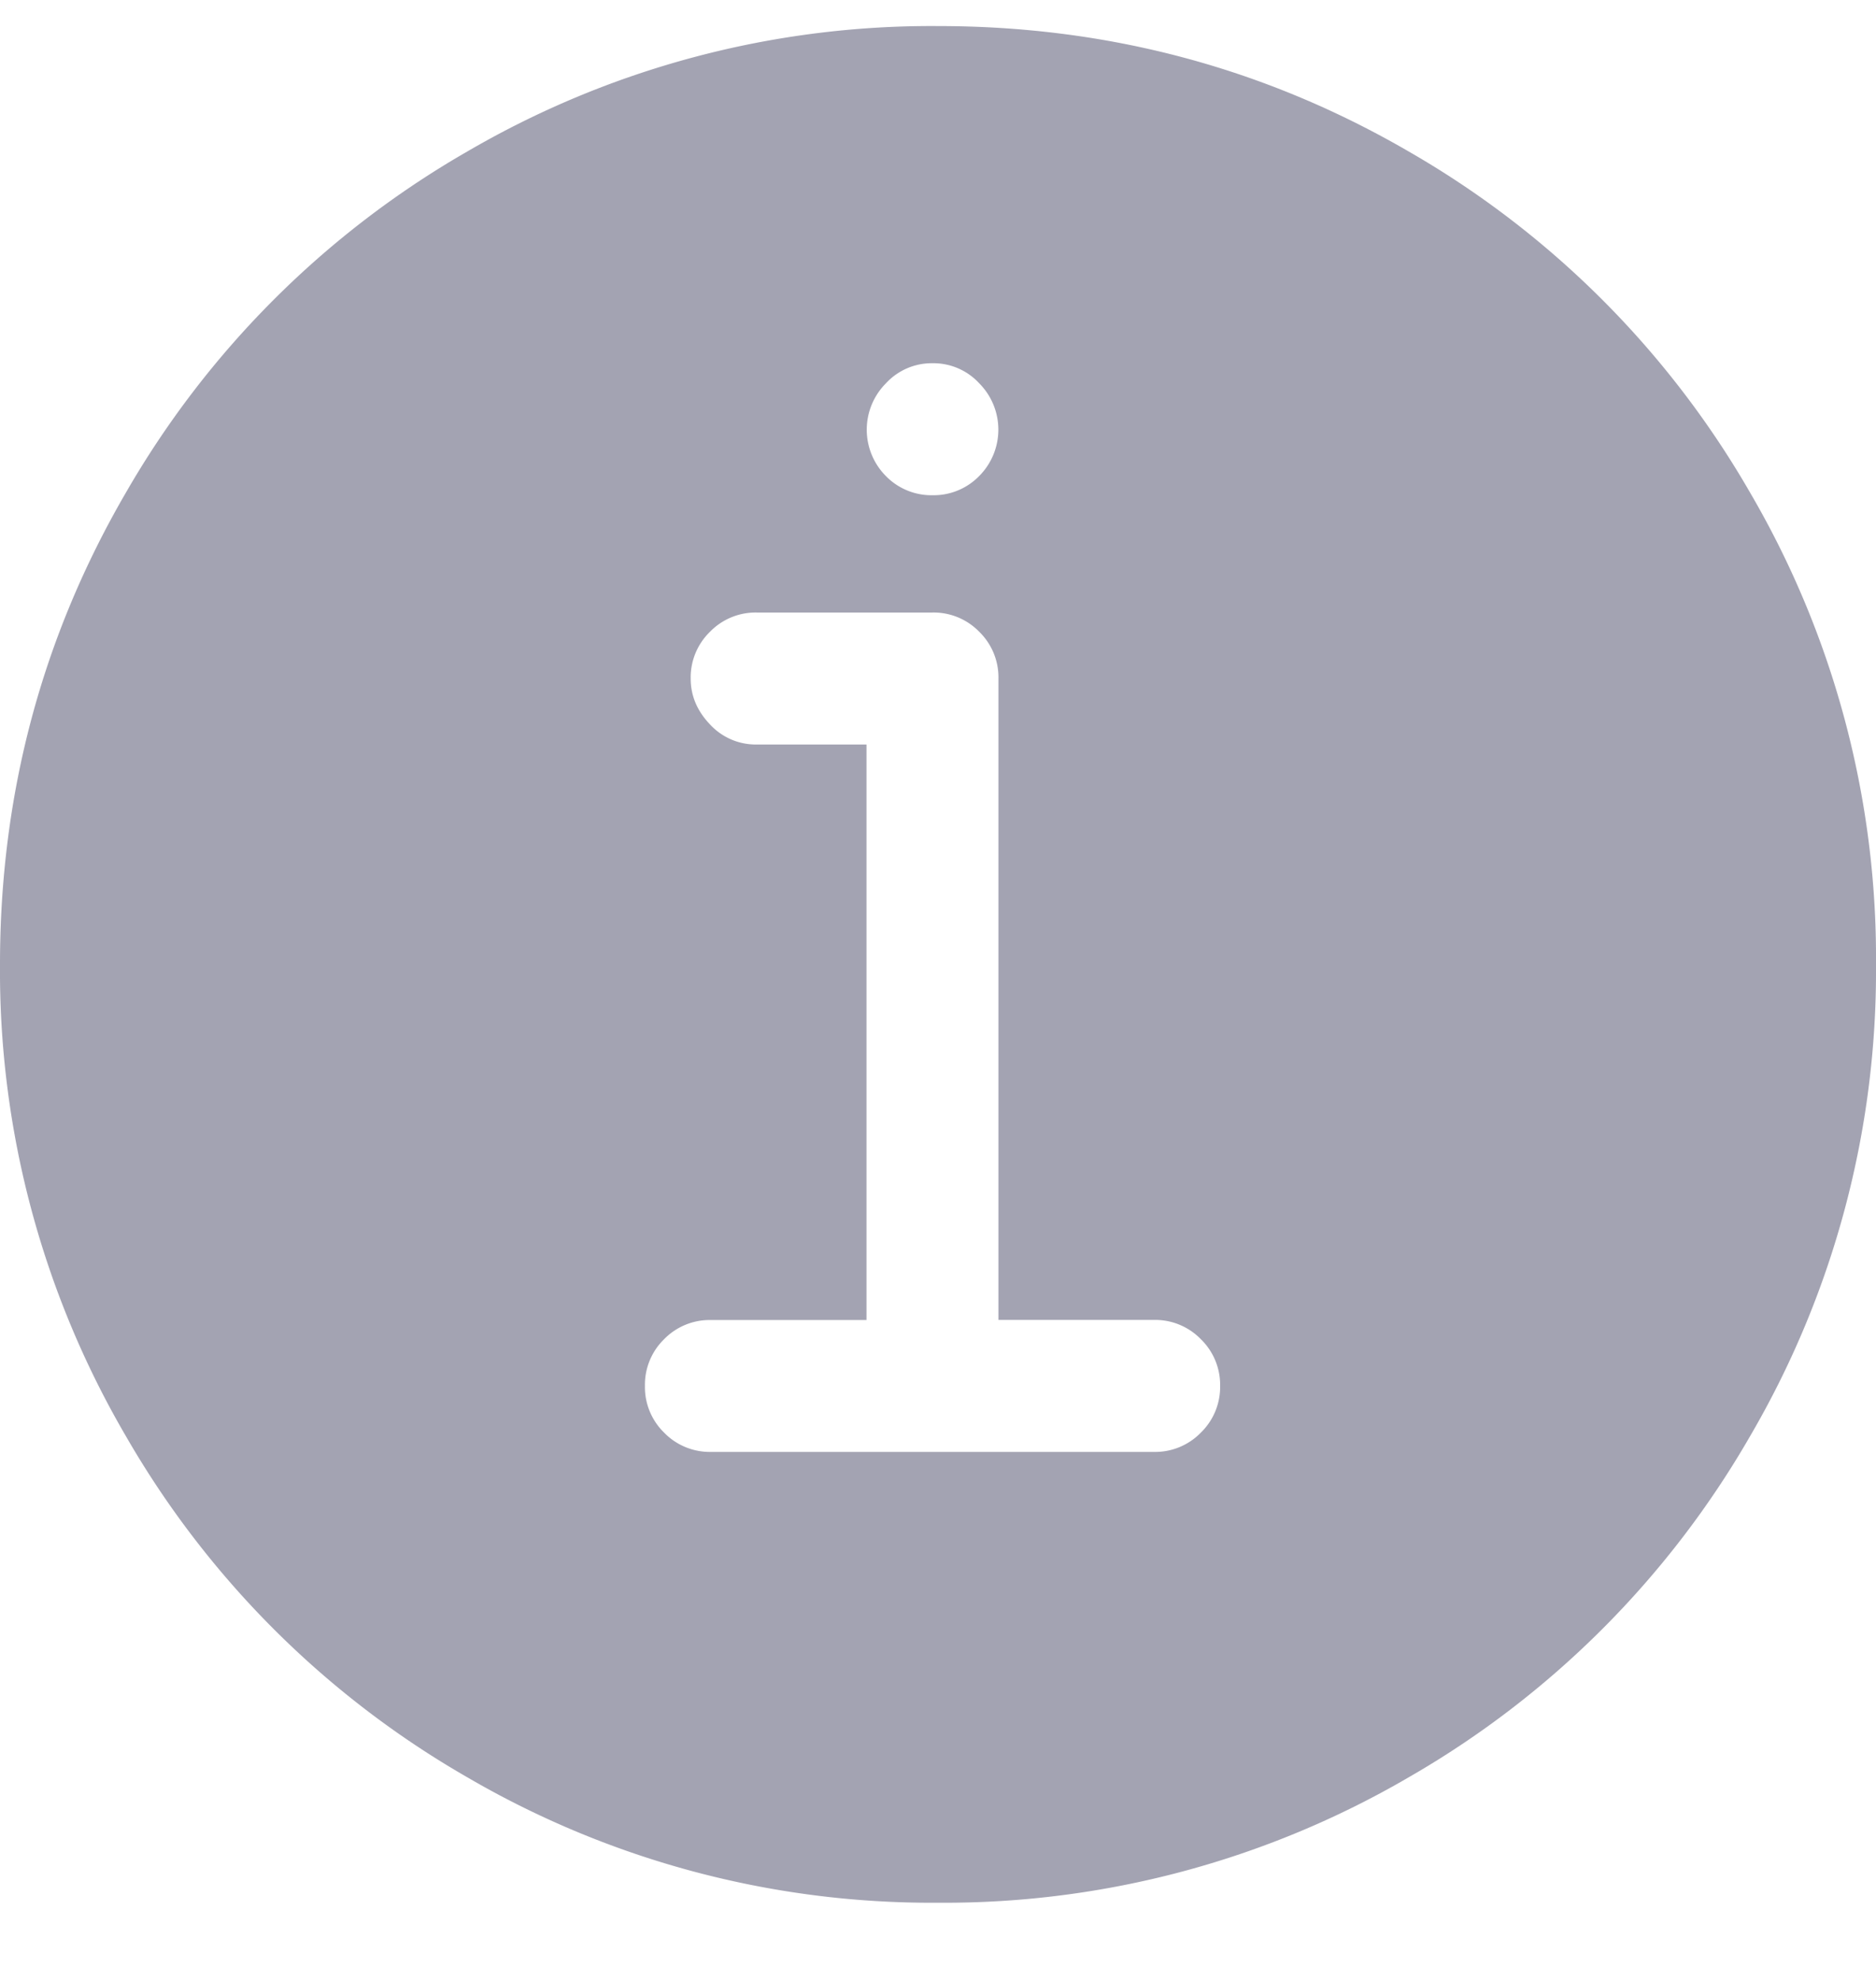 <svg xmlns="http://www.w3.org/2000/svg" viewBox="0 0 18 19">
    <path fill="#a3a3b2" fill-rule="evenodd" d="M13.518 1.454a8.888 8.888 0 0 1 3.278 3.278A8.841 8.841 0 0 1 18 9.25a8.841 8.841 0 0 1-1.204 4.518 8.888 8.888 0 0 1-3.278 3.278A8.841 8.841 0 0 1 9 18.25a8.841 8.841 0 0 1-4.518-1.204 8.888 8.888 0 0 1-3.278-3.278A8.841 8.841 0 0 1 0 9.25c0-1.629.401-3.135 1.204-4.518a8.888 8.888 0 0 1 3.278-3.278A8.841 8.841 0 0 1 9 .25c1.629 0 3.135.401 4.518 1.204zM8.499 3.678a.63.63 0 0 0 0 .887.61.61 0 0 0 .448.185.61.61 0 0 0 .449-.185.63.63 0 0 0 0-.888.597.597 0 0 0-.449-.193.597.597 0 0 0-.448.194zm3.208 9.615a.61.61 0 0 0-.185-.448.61.61 0 0 0-.448-.185H9.58V6.508a.61.61 0 0 0-.184-.448.61.61 0 0 0-.449-.185H7.26a.61.61 0 0 0-.448.185.61.61 0 0 0-.185.448c0 .164.061.31.185.44a.597.597 0 0 0 .448.193h1.054v5.52H6.82a.61.61 0 0 0-.448.184.61.61 0 0 0-.184.448.61.61 0 0 0 .184.448.61.61 0 0 0 .448.185h4.254a.61.61 0 0 0 .448-.185.61.61 0 0 0 .185-.448z">
    </path>
</svg>
